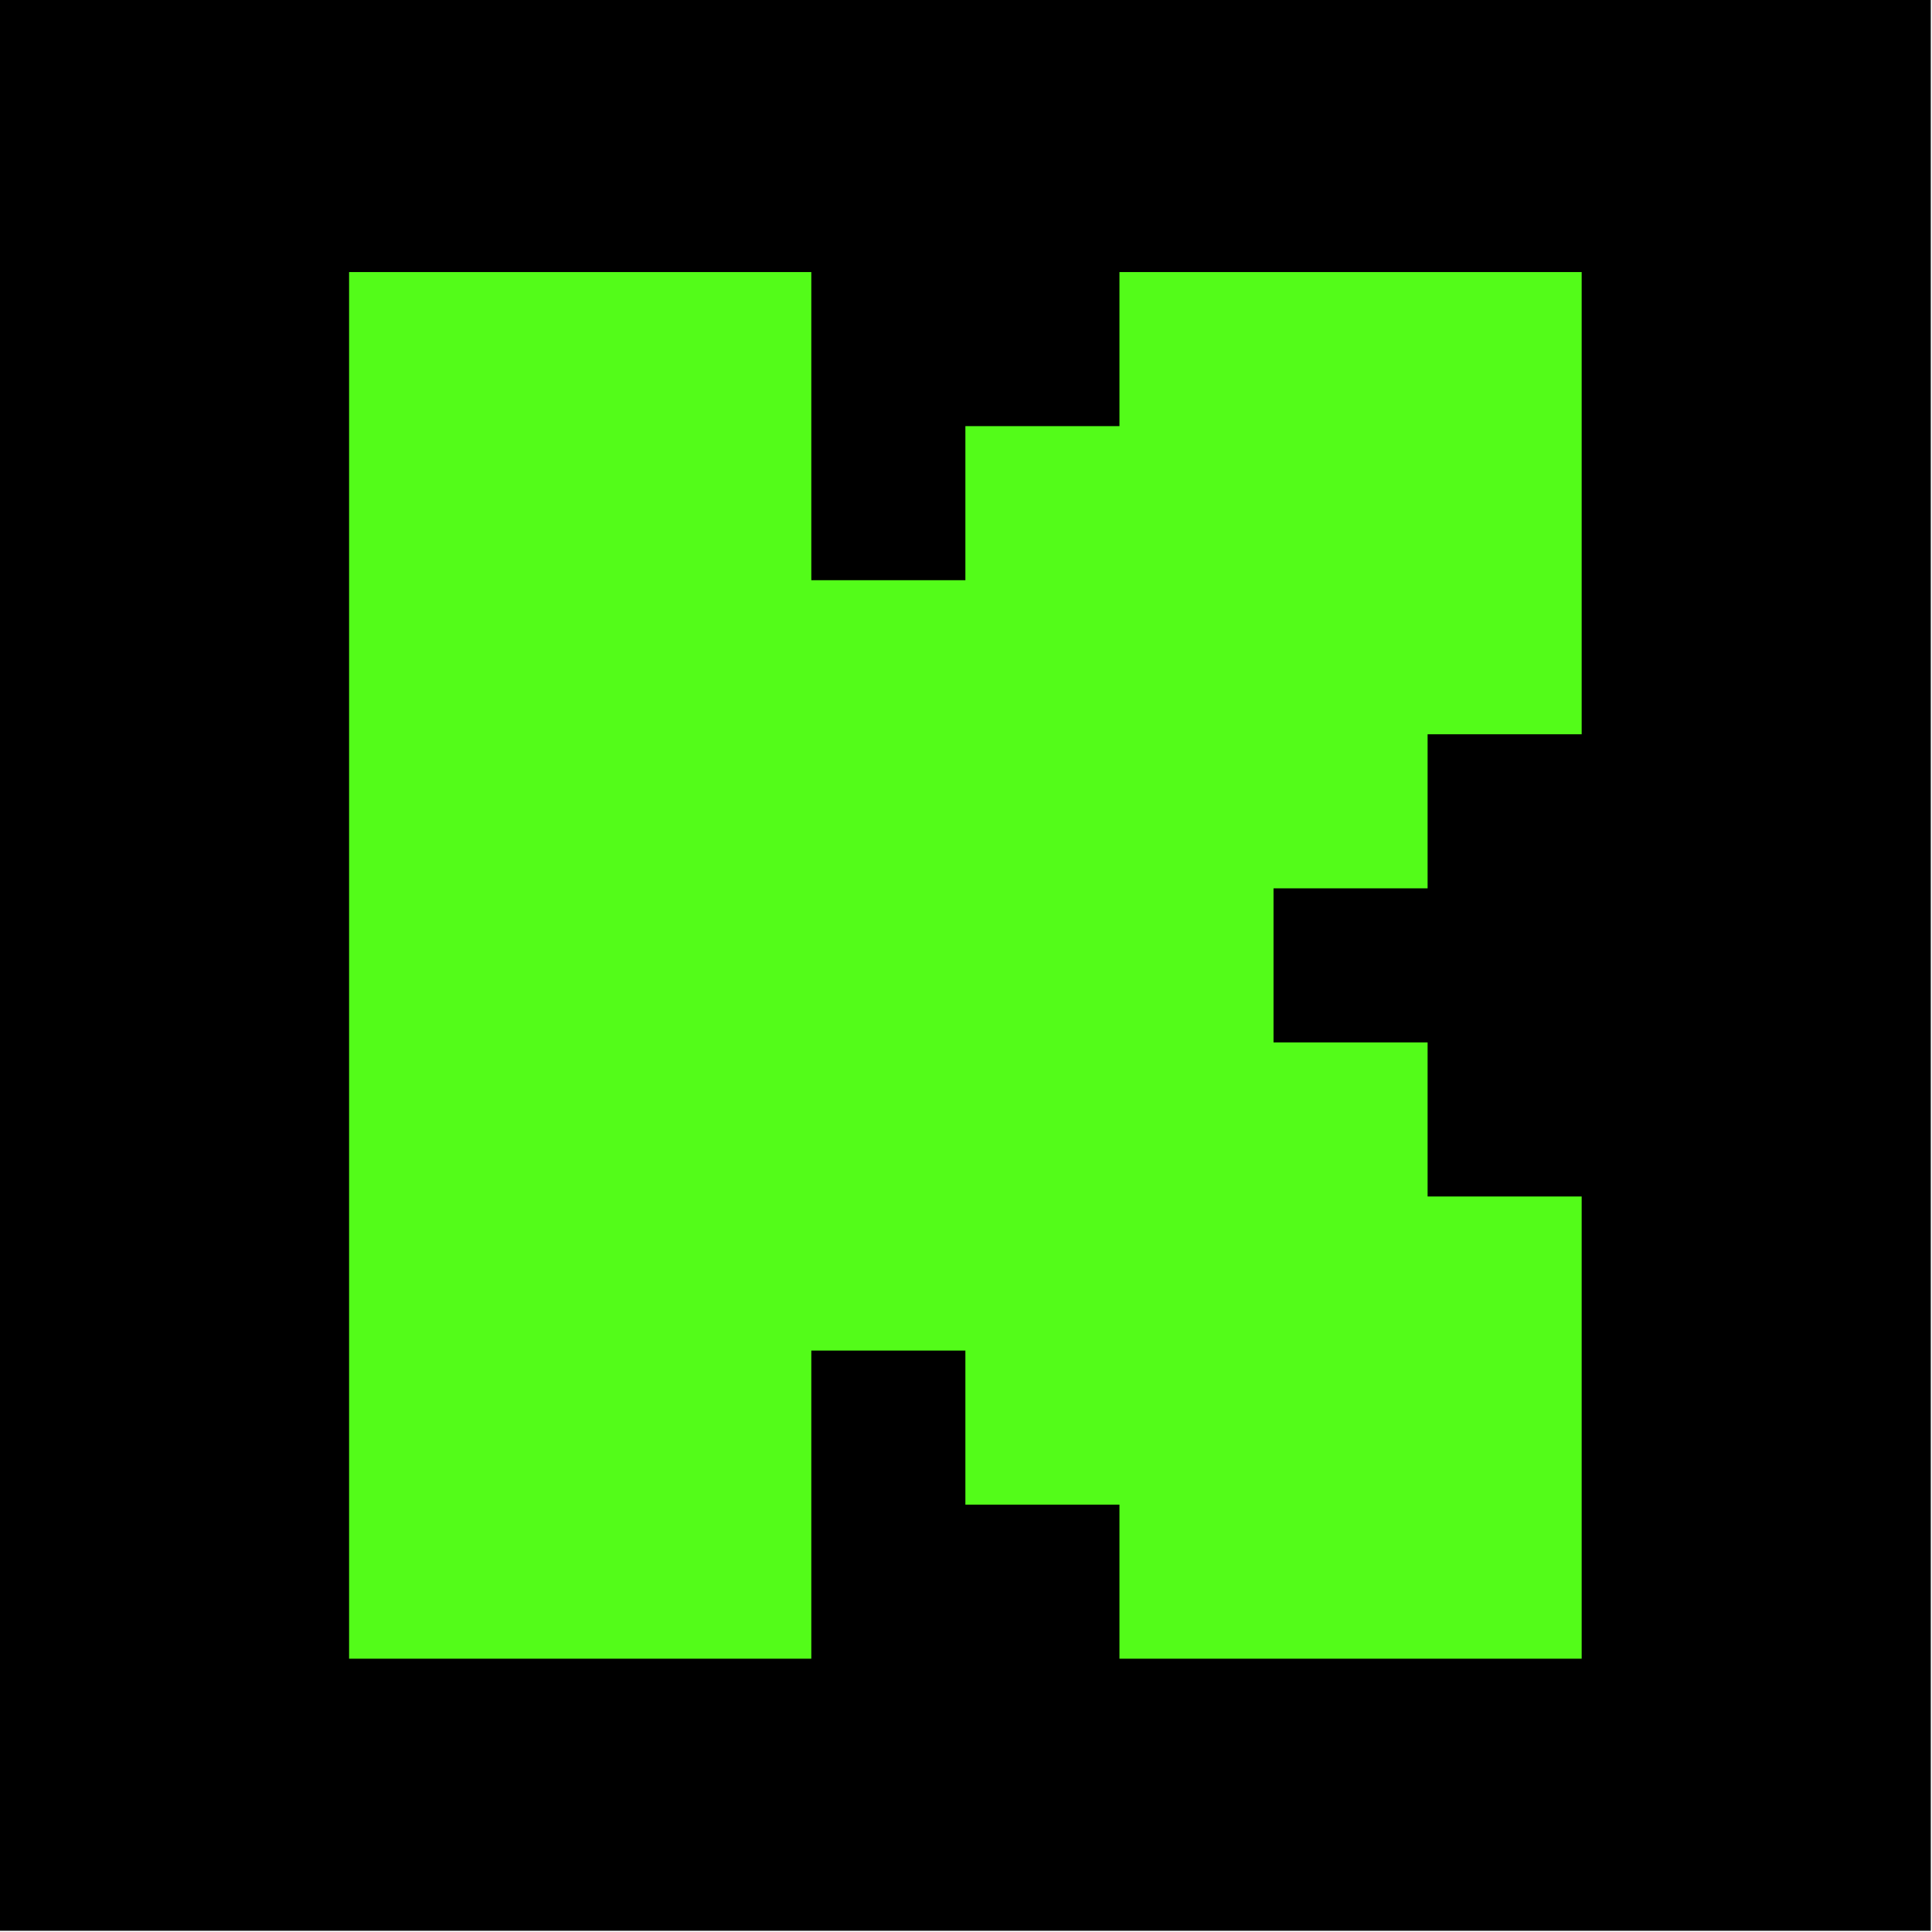 <svg width="1540" height="1540" viewBox="0 0 1540 1540" fill="none" xmlns="http://www.w3.org/2000/svg">
<g clip-path="url(#clip0_240_2)">
<path d="M1539.02 0H0V1539.02H1539.02V0Z" fill="black"/>
<path fill-rule="evenodd" clip-rule="evenodd" d="M278.26 216.86H646.7V462.48H769.51V339.67H892.32V216.86H1260.75V585.29H1137.94V708.1H1015.13V830.91H1137.94V953.72H1260.75V1322.16H892.32V1199.35H769.51V1076.54H646.7V1322.16H278.26V216.86Z" fill="#53FC19"/>
</g>
<defs>
<clipPath id="clip0_240_2">
<rect width="1539.02" height="1539.02" fill="white"/>
</clipPath>
</defs>
</svg>
